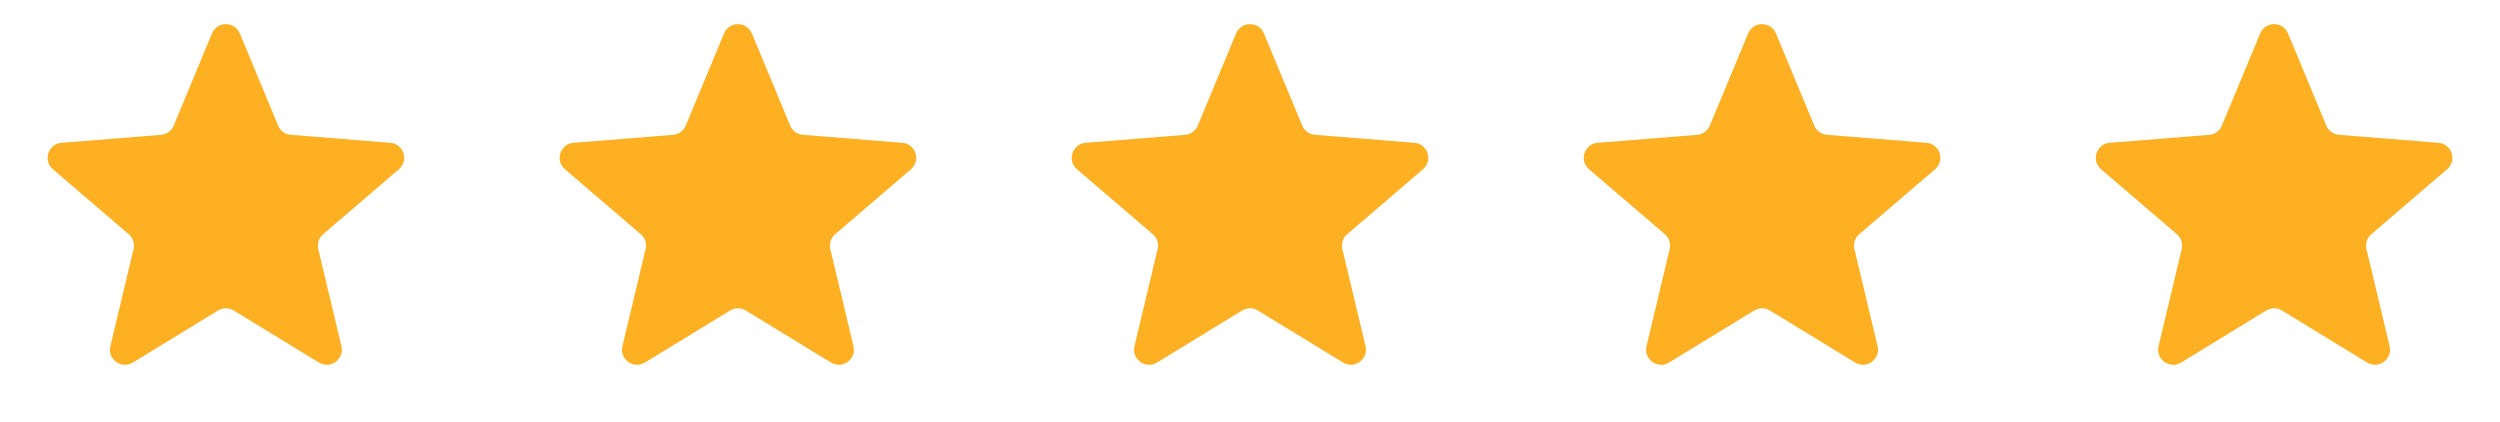 <svg width="83" height="14" viewBox="0 0 83 14" fill="none" xmlns="http://www.w3.org/2000/svg">
<path d="M7.038 1.11C7.209 0.699 7.791 0.699 7.962 1.11L9.234 4.17C9.306 4.343 9.469 4.461 9.656 4.476L12.959 4.741C13.402 4.776 13.582 5.33 13.244 5.619L10.728 7.775C10.585 7.897 10.523 8.088 10.567 8.27L11.336 11.494C11.439 11.926 10.968 12.268 10.589 12.037L7.761 10.309C7.601 10.211 7.399 10.211 7.239 10.309L4.411 12.037C4.032 12.268 3.561 11.926 3.664 11.494L4.433 8.27C4.477 8.088 4.415 7.897 4.272 7.775L1.756 5.619C1.418 5.33 1.598 4.776 2.041 4.741L5.344 4.476C5.531 4.461 5.694 4.343 5.766 4.17L7.038 1.11Z" fill="#FDB022"/>
<path d="M24.038 1.11C24.209 0.699 24.791 0.699 24.962 1.11L26.234 4.17C26.306 4.343 26.469 4.461 26.656 4.476L29.959 4.741C30.402 4.776 30.582 5.33 30.244 5.619L27.728 7.775C27.585 7.897 27.523 8.088 27.567 8.27L28.336 11.494C28.439 11.926 27.968 12.268 27.589 12.037L24.761 10.309C24.601 10.211 24.399 10.211 24.239 10.309L21.411 12.037C21.032 12.268 20.561 11.926 20.664 11.494L21.433 8.27C21.477 8.088 21.415 7.897 21.272 7.775L18.756 5.619C18.418 5.33 18.598 4.776 19.041 4.741L22.344 4.476C22.531 4.461 22.694 4.343 22.766 4.17L24.038 1.11Z" fill="#FDB022"/>
<path d="M41.038 1.11C41.209 0.699 41.791 0.699 41.962 1.11L43.234 4.17C43.306 4.343 43.469 4.461 43.656 4.476L46.959 4.741C47.402 4.776 47.582 5.33 47.244 5.619L44.728 7.775C44.585 7.897 44.523 8.088 44.567 8.27L45.336 11.494C45.439 11.926 44.968 12.268 44.589 12.037L41.761 10.309C41.601 10.211 41.399 10.211 41.239 10.309L38.411 12.037C38.032 12.268 37.561 11.926 37.664 11.494L38.433 8.27C38.477 8.088 38.415 7.897 38.272 7.775L35.756 5.619C35.418 5.33 35.598 4.776 36.041 4.741L39.344 4.476C39.531 4.461 39.694 4.343 39.766 4.17L41.038 1.11Z" fill="#FDB022"/>
<path d="M58.038 1.11C58.209 0.699 58.791 0.699 58.962 1.11L60.234 4.17C60.306 4.343 60.469 4.461 60.656 4.476L63.959 4.741C64.402 4.776 64.582 5.33 64.244 5.619L61.728 7.775C61.585 7.897 61.523 8.088 61.567 8.27L62.336 11.494C62.439 11.926 61.968 12.268 61.589 12.037L58.761 10.309C58.601 10.211 58.399 10.211 58.239 10.309L55.411 12.037C55.032 12.268 54.561 11.926 54.664 11.494L55.433 8.27C55.477 8.088 55.415 7.897 55.272 7.775L52.756 5.619C52.418 5.33 52.598 4.776 53.041 4.741L56.344 4.476C56.531 4.461 56.694 4.343 56.766 4.17L58.038 1.11Z" fill="#FDB022"/>
<path d="M75.038 1.11C75.209 0.699 75.791 0.699 75.962 1.11L77.234 4.17C77.306 4.343 77.469 4.461 77.656 4.476L80.959 4.741C81.402 4.776 81.582 5.33 81.244 5.619L78.728 7.775C78.585 7.897 78.523 8.088 78.567 8.27L79.336 11.494C79.439 11.926 78.968 12.268 78.589 12.037L75.761 10.309C75.601 10.211 75.399 10.211 75.239 10.309L72.411 12.037C72.032 12.268 71.561 11.926 71.664 11.494L72.433 8.27C72.477 8.088 72.415 7.897 72.272 7.775L69.756 5.619C69.418 5.33 69.598 4.776 70.041 4.741L73.344 4.476C73.531 4.461 73.694 4.343 73.766 4.17L75.038 1.11Z" fill="#FDB022"/>
</svg>
